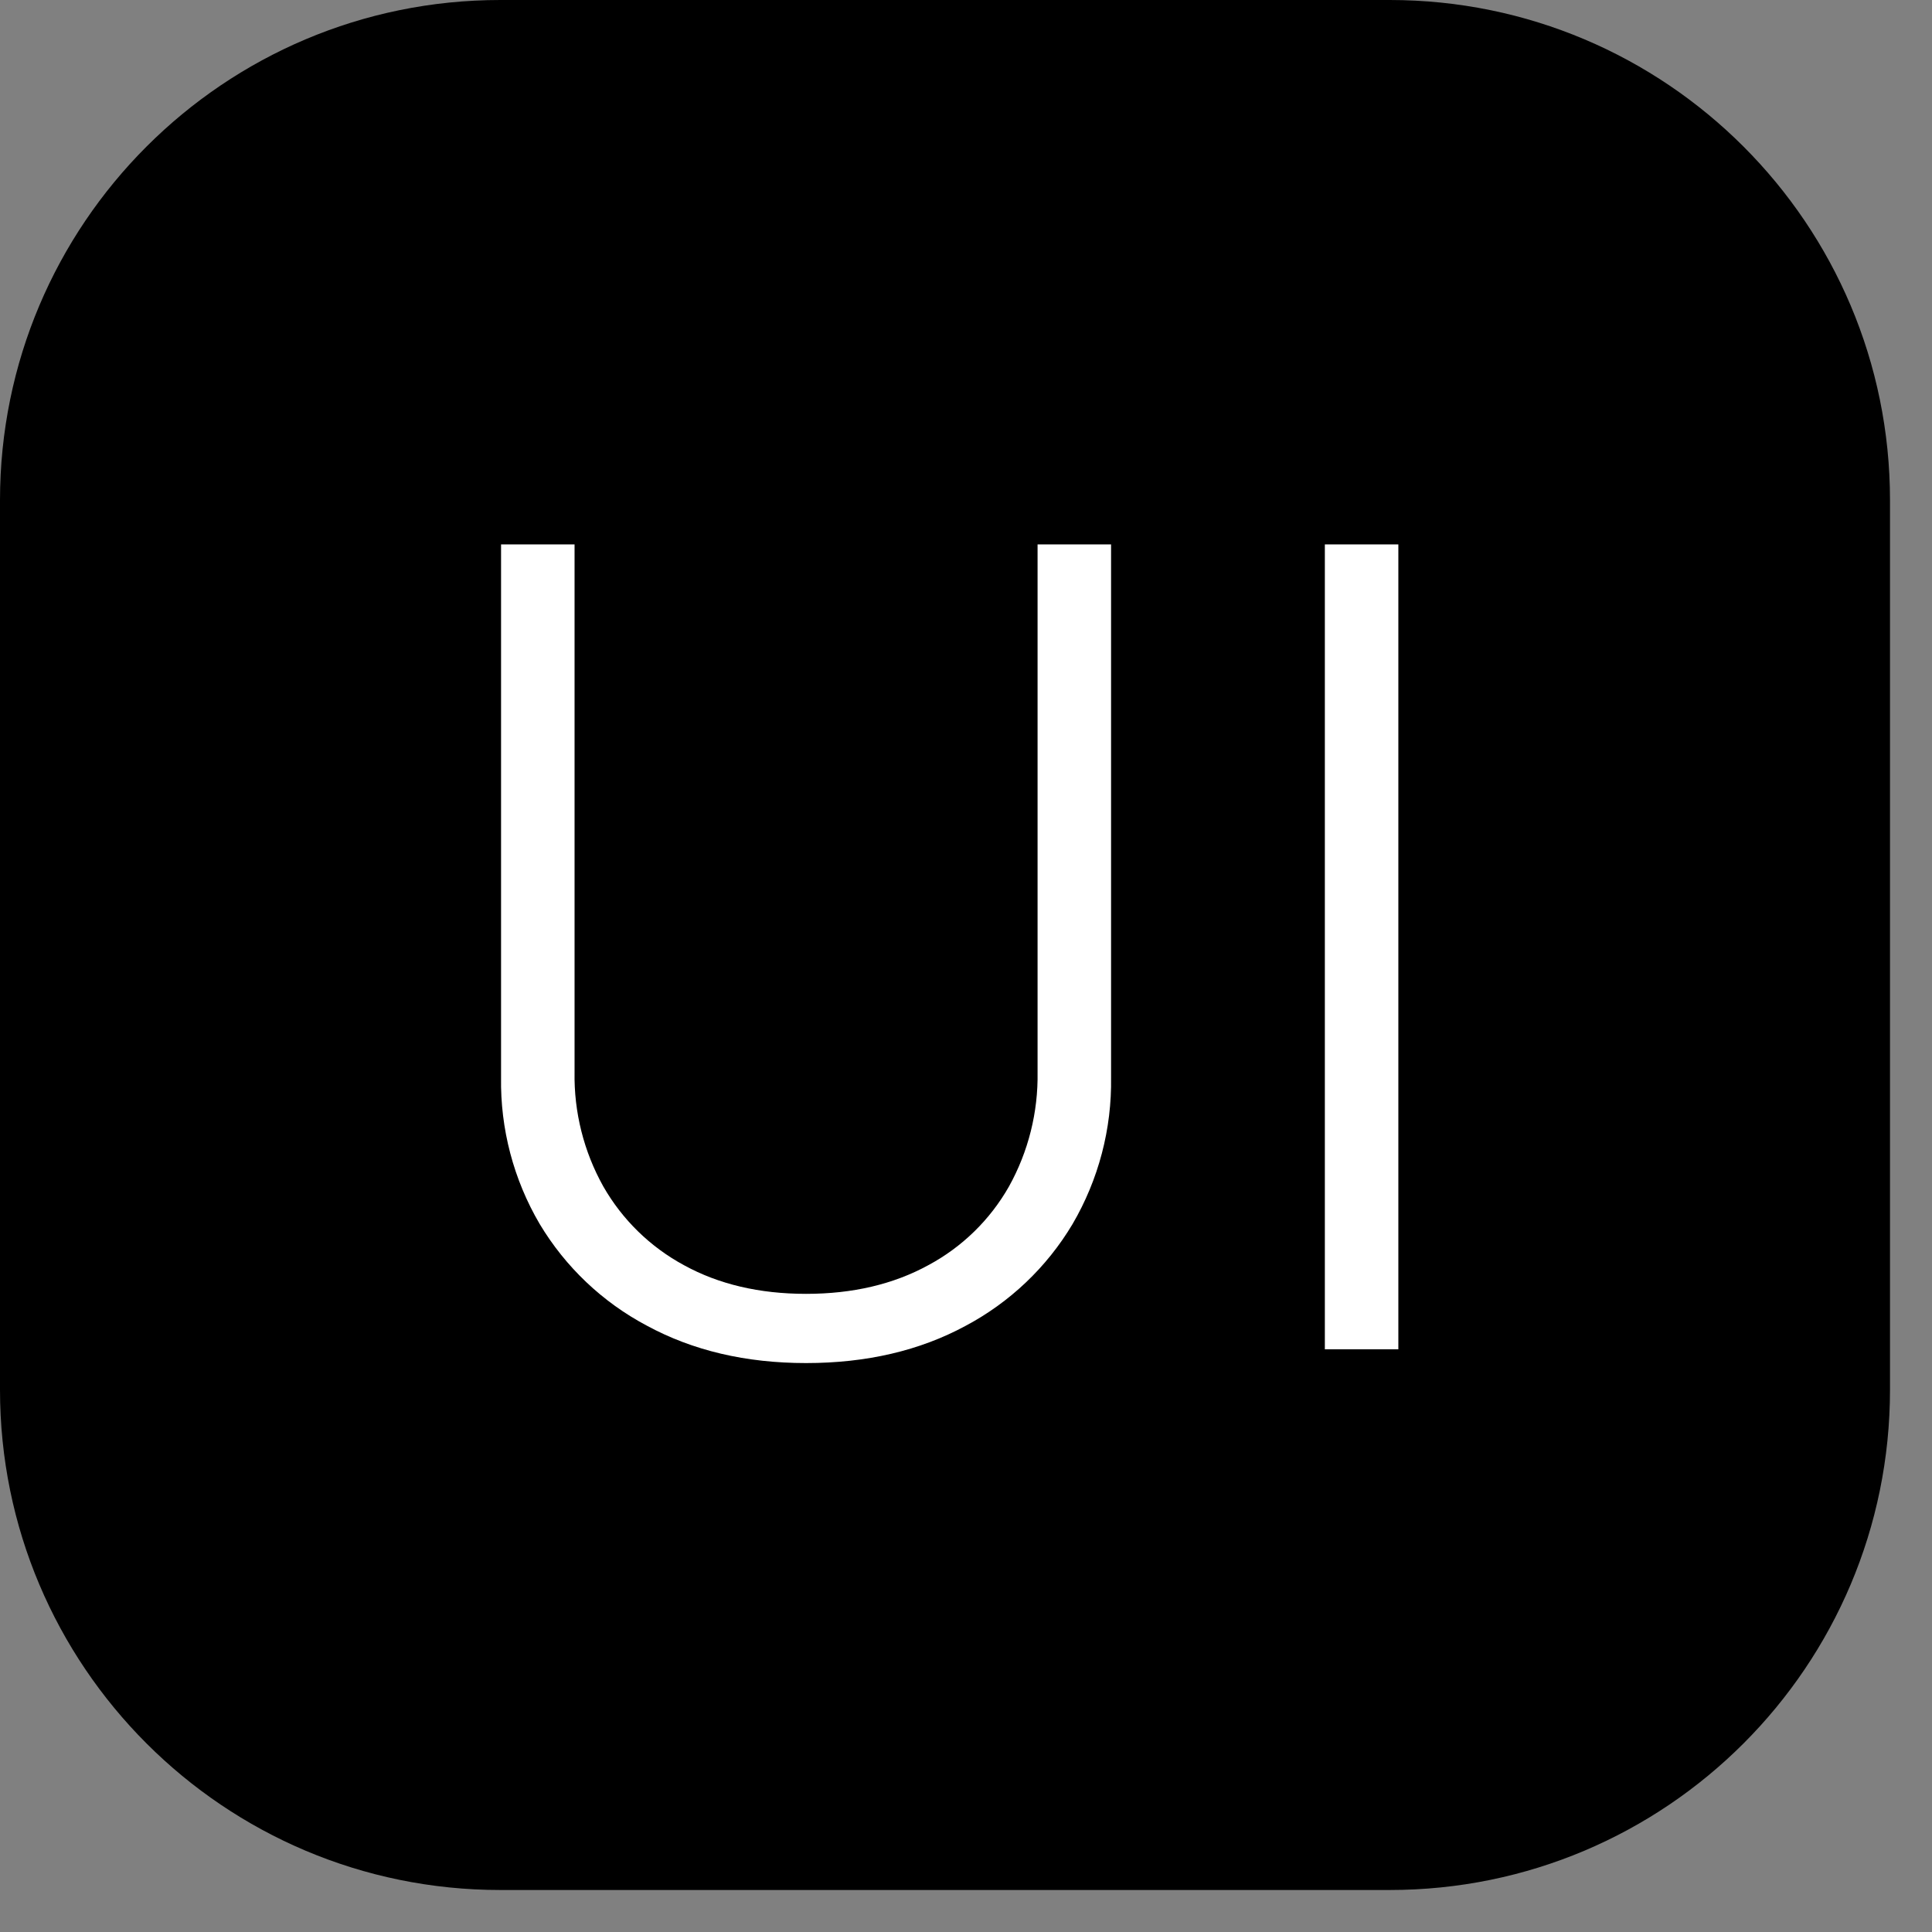 <svg width="64px" height="64px" viewBox="0 0 23 23" fill="none" xmlns="http://www.w3.org/2000/svg">
<rect x="0" y="0" width="23" height="23" fill="#808080" stroke="none"/>
<path d="M44.415 1.428V20.566H42.689L31.211 4.54H31.059V20.566H29.286V1.428H31.003L42.518 17.473H42.67V1.428H44.415ZM55.115 20.865C53.756 20.865 52.58 20.552 51.587 19.926C50.584 19.29 49.787 18.385 49.286 17.319C48.746 16.207 48.475 14.925 48.475 13.474C48.475 12.028 48.746 10.744 49.286 9.62C49.778 8.553 50.555 7.639 51.535 6.975C52.518 6.329 53.678 5.995 54.859 6.017C55.642 6.016 56.417 6.16 57.145 6.442C57.89 6.733 58.564 7.175 59.123 7.741C59.737 8.369 60.211 9.117 60.513 9.936C60.855 10.818 61.026 11.86 61.026 13.062V13.884H51.257V12.417H59.299C59.312 11.555 59.119 10.702 58.734 9.927C58.382 9.215 57.841 8.61 57.169 8.175C56.453 7.74 55.624 7.516 54.783 7.531C53.941 7.546 53.121 7.799 52.421 8.259C51.714 8.751 51.147 9.414 50.775 10.184C50.376 11 50.17 11.895 50.173 12.8V13.679C50.173 14.819 50.374 15.814 50.775 16.664C51.14 17.472 51.735 18.159 52.487 18.641C53.227 19.108 54.103 19.341 55.115 19.341C55.736 19.354 56.353 19.246 56.931 19.024C57.425 18.83 57.874 18.539 58.25 18.169C58.594 17.829 58.869 17.428 59.061 16.986L60.664 17.5C60.427 18.128 60.057 18.698 59.578 19.173C59.043 19.705 58.404 20.123 57.699 20.402C56.878 20.724 55.999 20.881 55.115 20.865H55.115ZM65.398 6.213L69.154 12.333L72.911 6.213H74.874L70.188 13.389L74.874 20.565H72.911L69.154 14.641L65.398 20.566H63.444L68.073 13.389L63.444 6.213L65.398 6.213ZM84.161 6.213V7.661H77.208V6.213H84.161ZM79.38 2.774H81.078V16.819C81.078 17.416 81.183 17.885 81.391 18.225C81.578 18.545 81.864 18.797 82.207 18.944C82.546 19.085 82.911 19.157 83.279 19.155C83.469 19.157 83.66 19.143 83.848 19.113C84.006 19.084 84.145 19.055 84.266 19.024L84.626 20.528C84.428 20.6 84.225 20.658 84.019 20.701C83.725 20.759 83.426 20.786 83.127 20.78C82.508 20.781 81.897 20.643 81.339 20.379C80.769 20.112 80.282 19.699 79.93 19.183C79.564 18.653 79.38 17.996 79.38 17.211L79.38 2.774ZM101.292 1.428H103.066V14.099C103.086 15.325 102.765 16.532 102.136 17.59C101.516 18.614 100.622 19.452 99.551 20.01C98.448 20.598 97.166 20.893 95.705 20.893C94.25 20.893 92.97 20.597 91.863 20.005C90.792 19.447 89.896 18.61 89.273 17.585C88.644 16.529 88.323 15.323 88.344 14.1V1.428H90.118V13.978C90.101 14.927 90.34 15.864 90.81 16.692C91.269 17.484 91.945 18.133 92.76 18.566C93.597 19.021 94.579 19.248 95.705 19.248C96.831 19.248 97.814 19.021 98.655 18.566C99.471 18.135 100.147 17.486 100.605 16.692C101.072 15.863 101.31 14.927 101.292 13.978L101.292 1.428ZM110 1.428V20.566H108.227V1.428H110Z" fill="white"/>
<path d="M16.544 0H5.956C2.667 0 0 2.667 0 5.956V16.544C0 19.834 2.667 22.5 5.956 22.5H16.544C19.834 22.5 22.5 19.834 22.5 16.544V5.956C22.5 2.667 19.834 0 16.544 0Z" fill="black"/>
<path d="M12.352 6.481H13.227V12.825C13.237 13.439 13.078 14.043 12.768 14.573C12.462 15.086 12.021 15.505 11.493 15.785C10.949 16.079 10.316 16.227 9.596 16.227C8.878 16.227 8.247 16.078 7.701 15.782C7.172 15.502 6.731 15.083 6.424 14.57C6.114 14.042 5.955 13.438 5.965 12.825V6.481H6.84V12.764C6.832 13.24 6.95 13.709 7.182 14.124C7.408 14.52 7.741 14.845 8.143 15.062C8.556 15.289 9.041 15.403 9.596 15.403C10.151 15.403 10.636 15.289 11.051 15.062C11.454 14.846 11.787 14.521 12.012 14.124C12.243 13.708 12.36 13.239 12.352 12.764V6.481ZM16.647 6.481V16.063H15.772V6.481H16.647Z" fill="white"/>
</svg>
